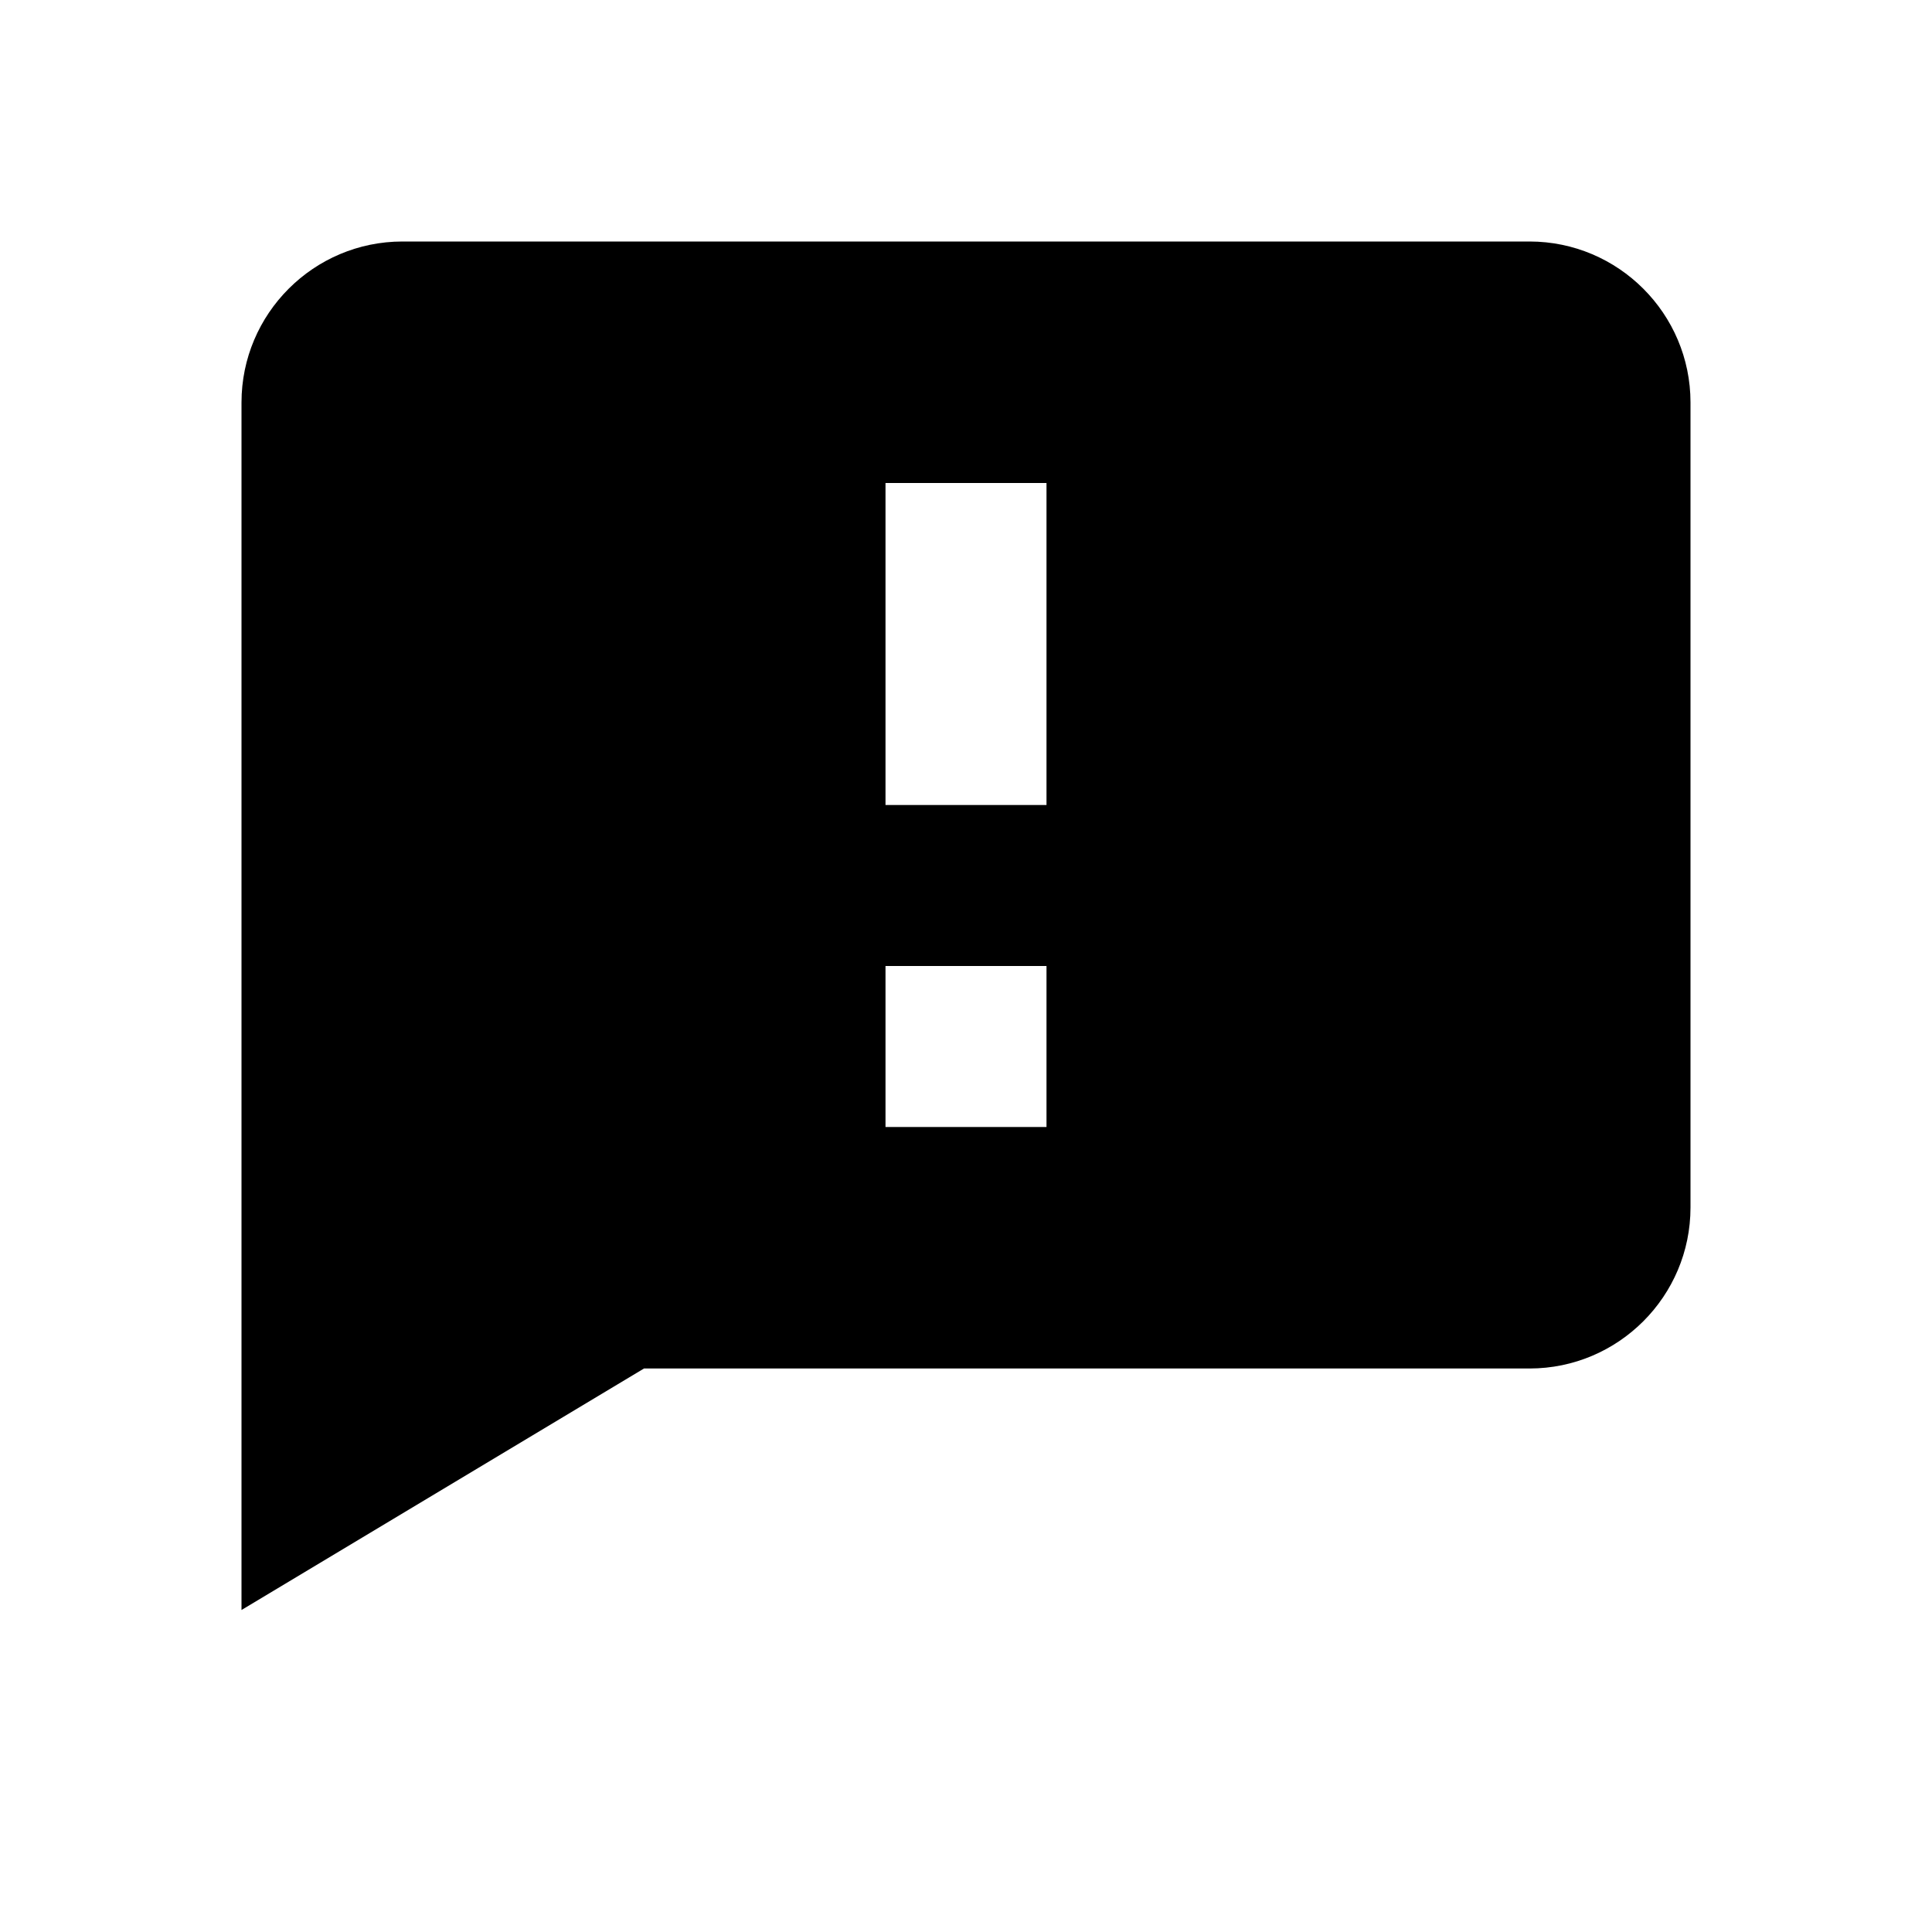 <svg xmlns="http://www.w3.org/2000/svg" width="24" height="24" viewBox="0 0 24 24"><path d="M3,5v15l5-3h11c1.103,0,2-0.897,2-2V5c0-1.103-0.897-2-2-2H5C3.897,3,3,3.897,3,5z M11,6h2v4h-2V6z M11,12h2v2h-2V12z"/></svg>